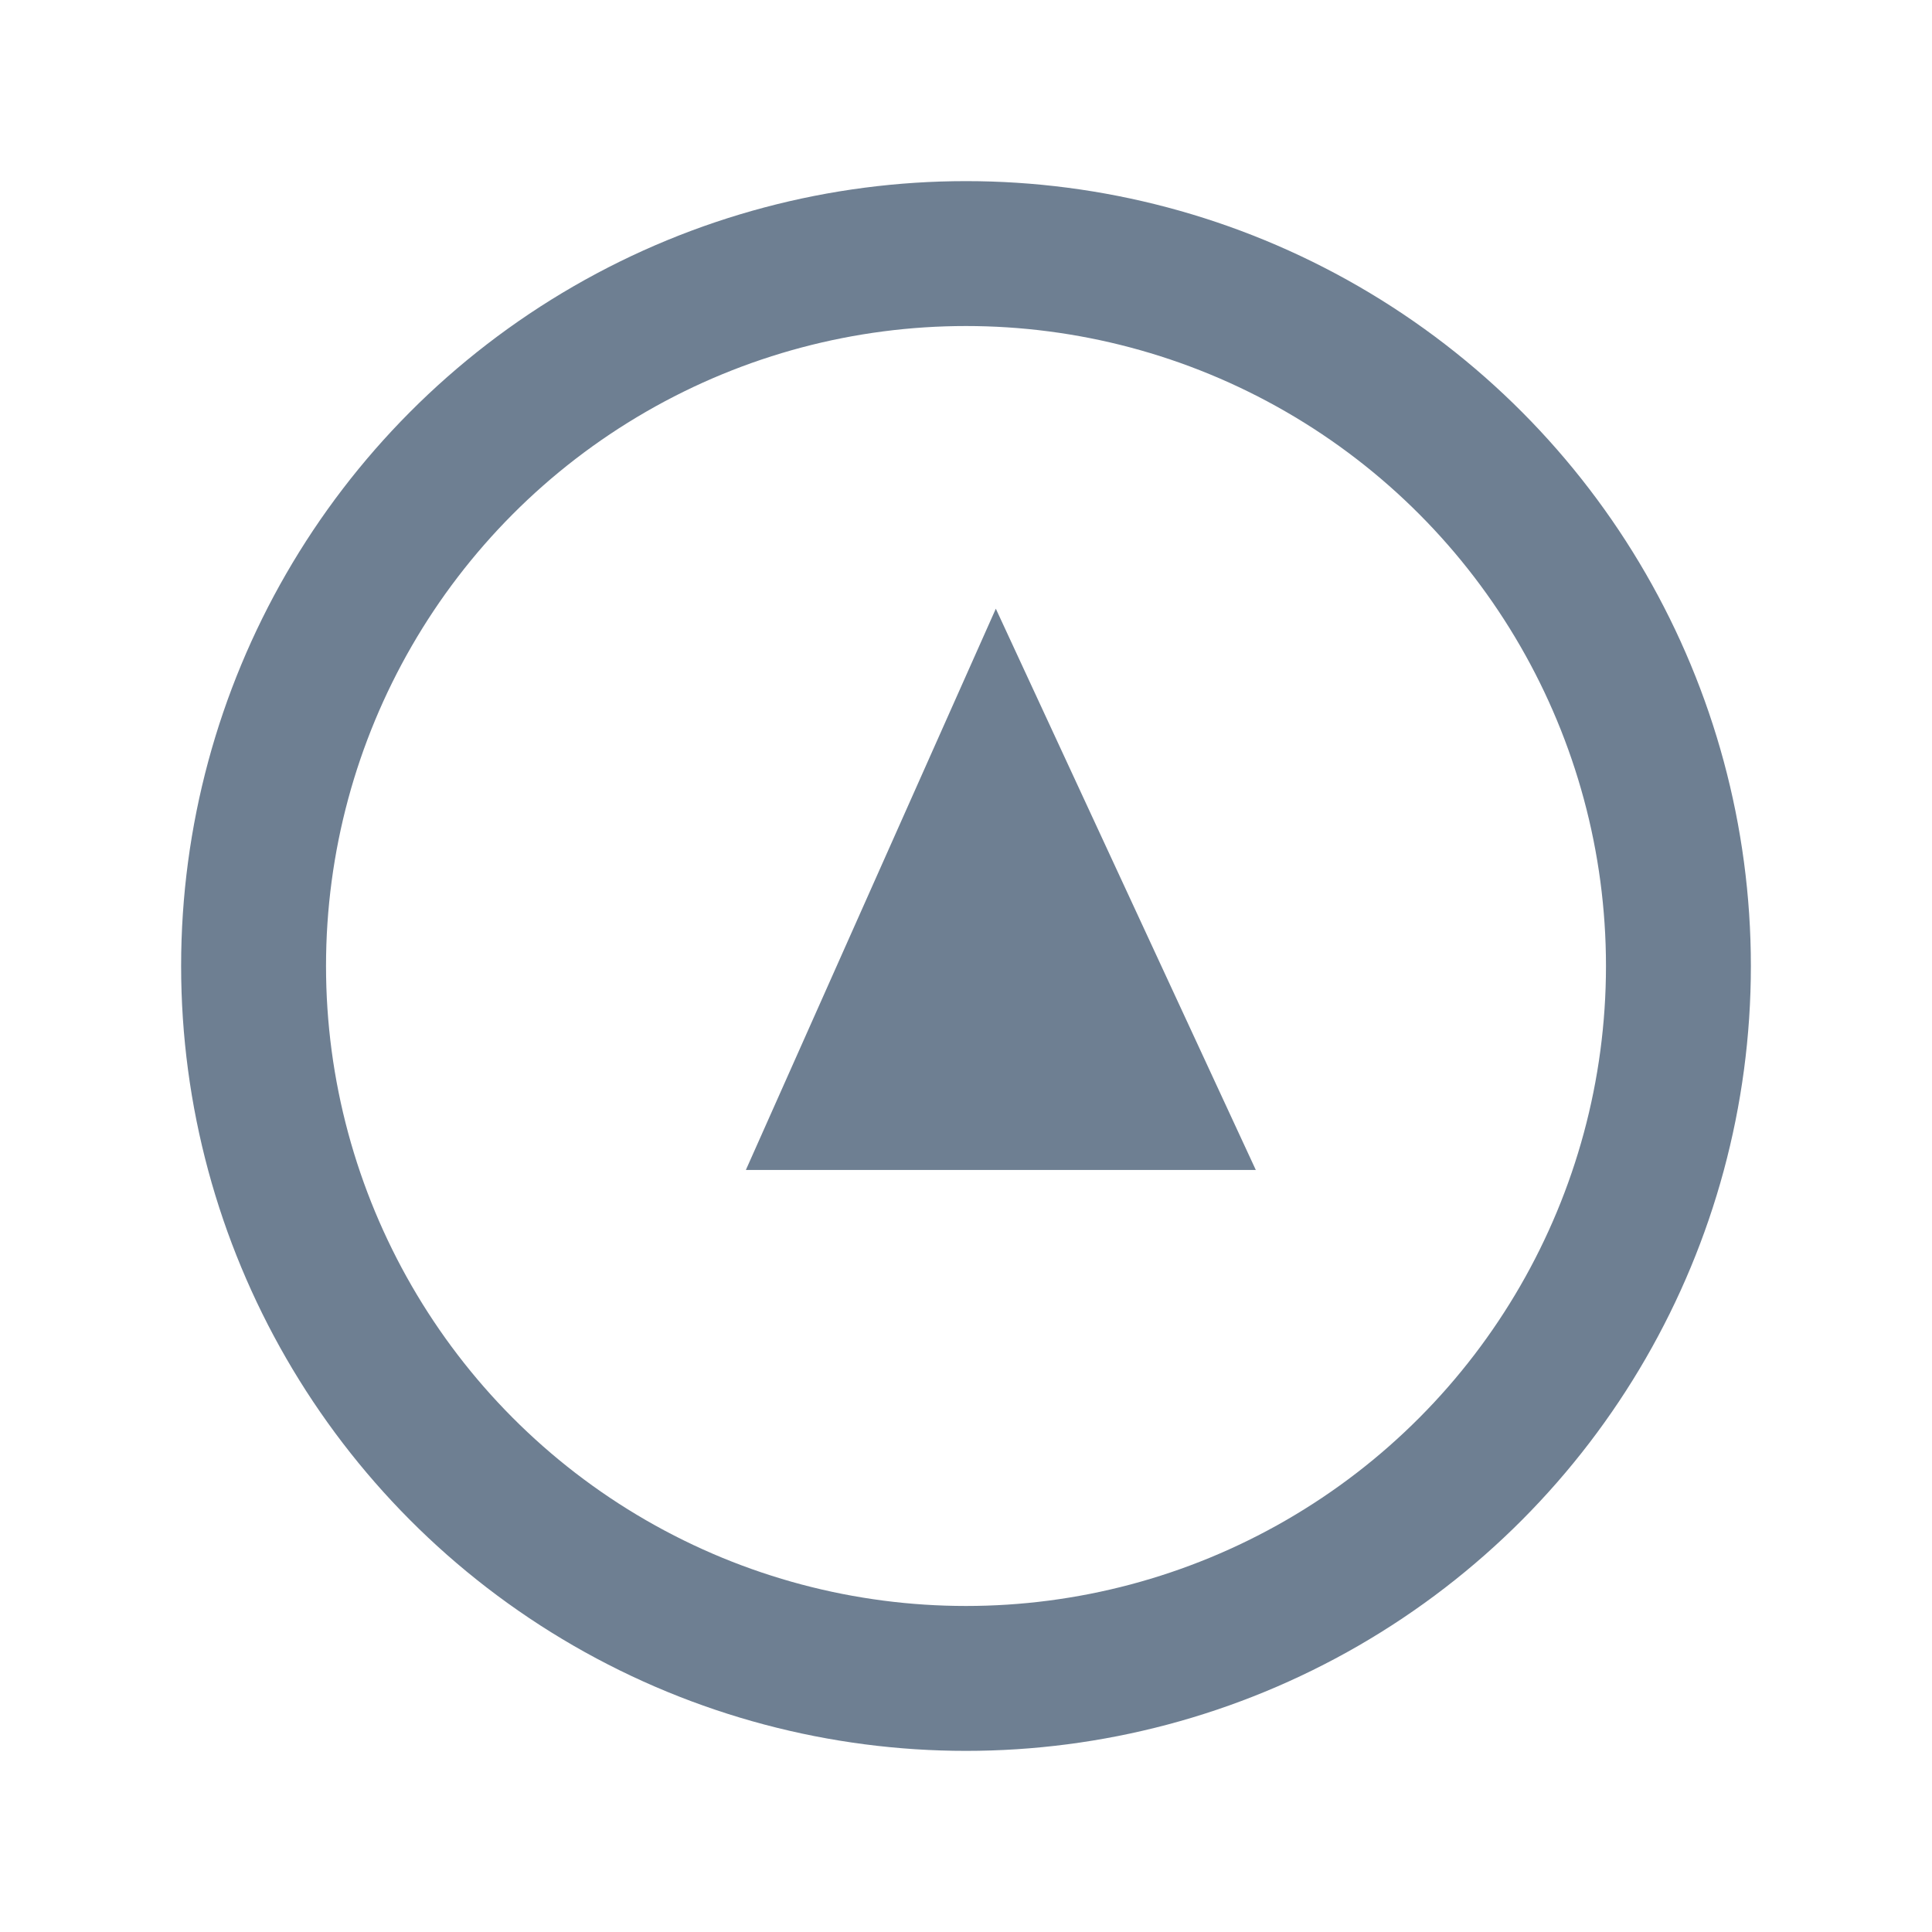 <?xml version="1.0" encoding="UTF-8"?>
<svg width="16px" height="16px" viewBox="0 0 16 16" version="1.1" xmlns="http://www.w3.org/2000/svg" xmlns:xlink="http://www.w3.org/1999/xlink">
    <!-- Generator: Sketch 60 (88103) - https://sketch.com -->
    <title>画板</title>
    <desc>Created with Sketch.</desc>
    <g id="画板" stroke="none" stroke-width="1" fill="none" fill-rule="evenodd">
        <g id="编组-21备份" transform="translate(1.5, 1.5)">
            <circle id="椭圆形备份-17" stroke="#6E7F92" stroke-width="1.2" cx="6.5" cy="6.5" r="5.9"></circle>
            <polygon id="路径-59备份-18" fill="#6E7F92" points="6.747 3.541 4.677 8.189 8.9 8.189"></polygon>
        </g>
    </g>
</svg>